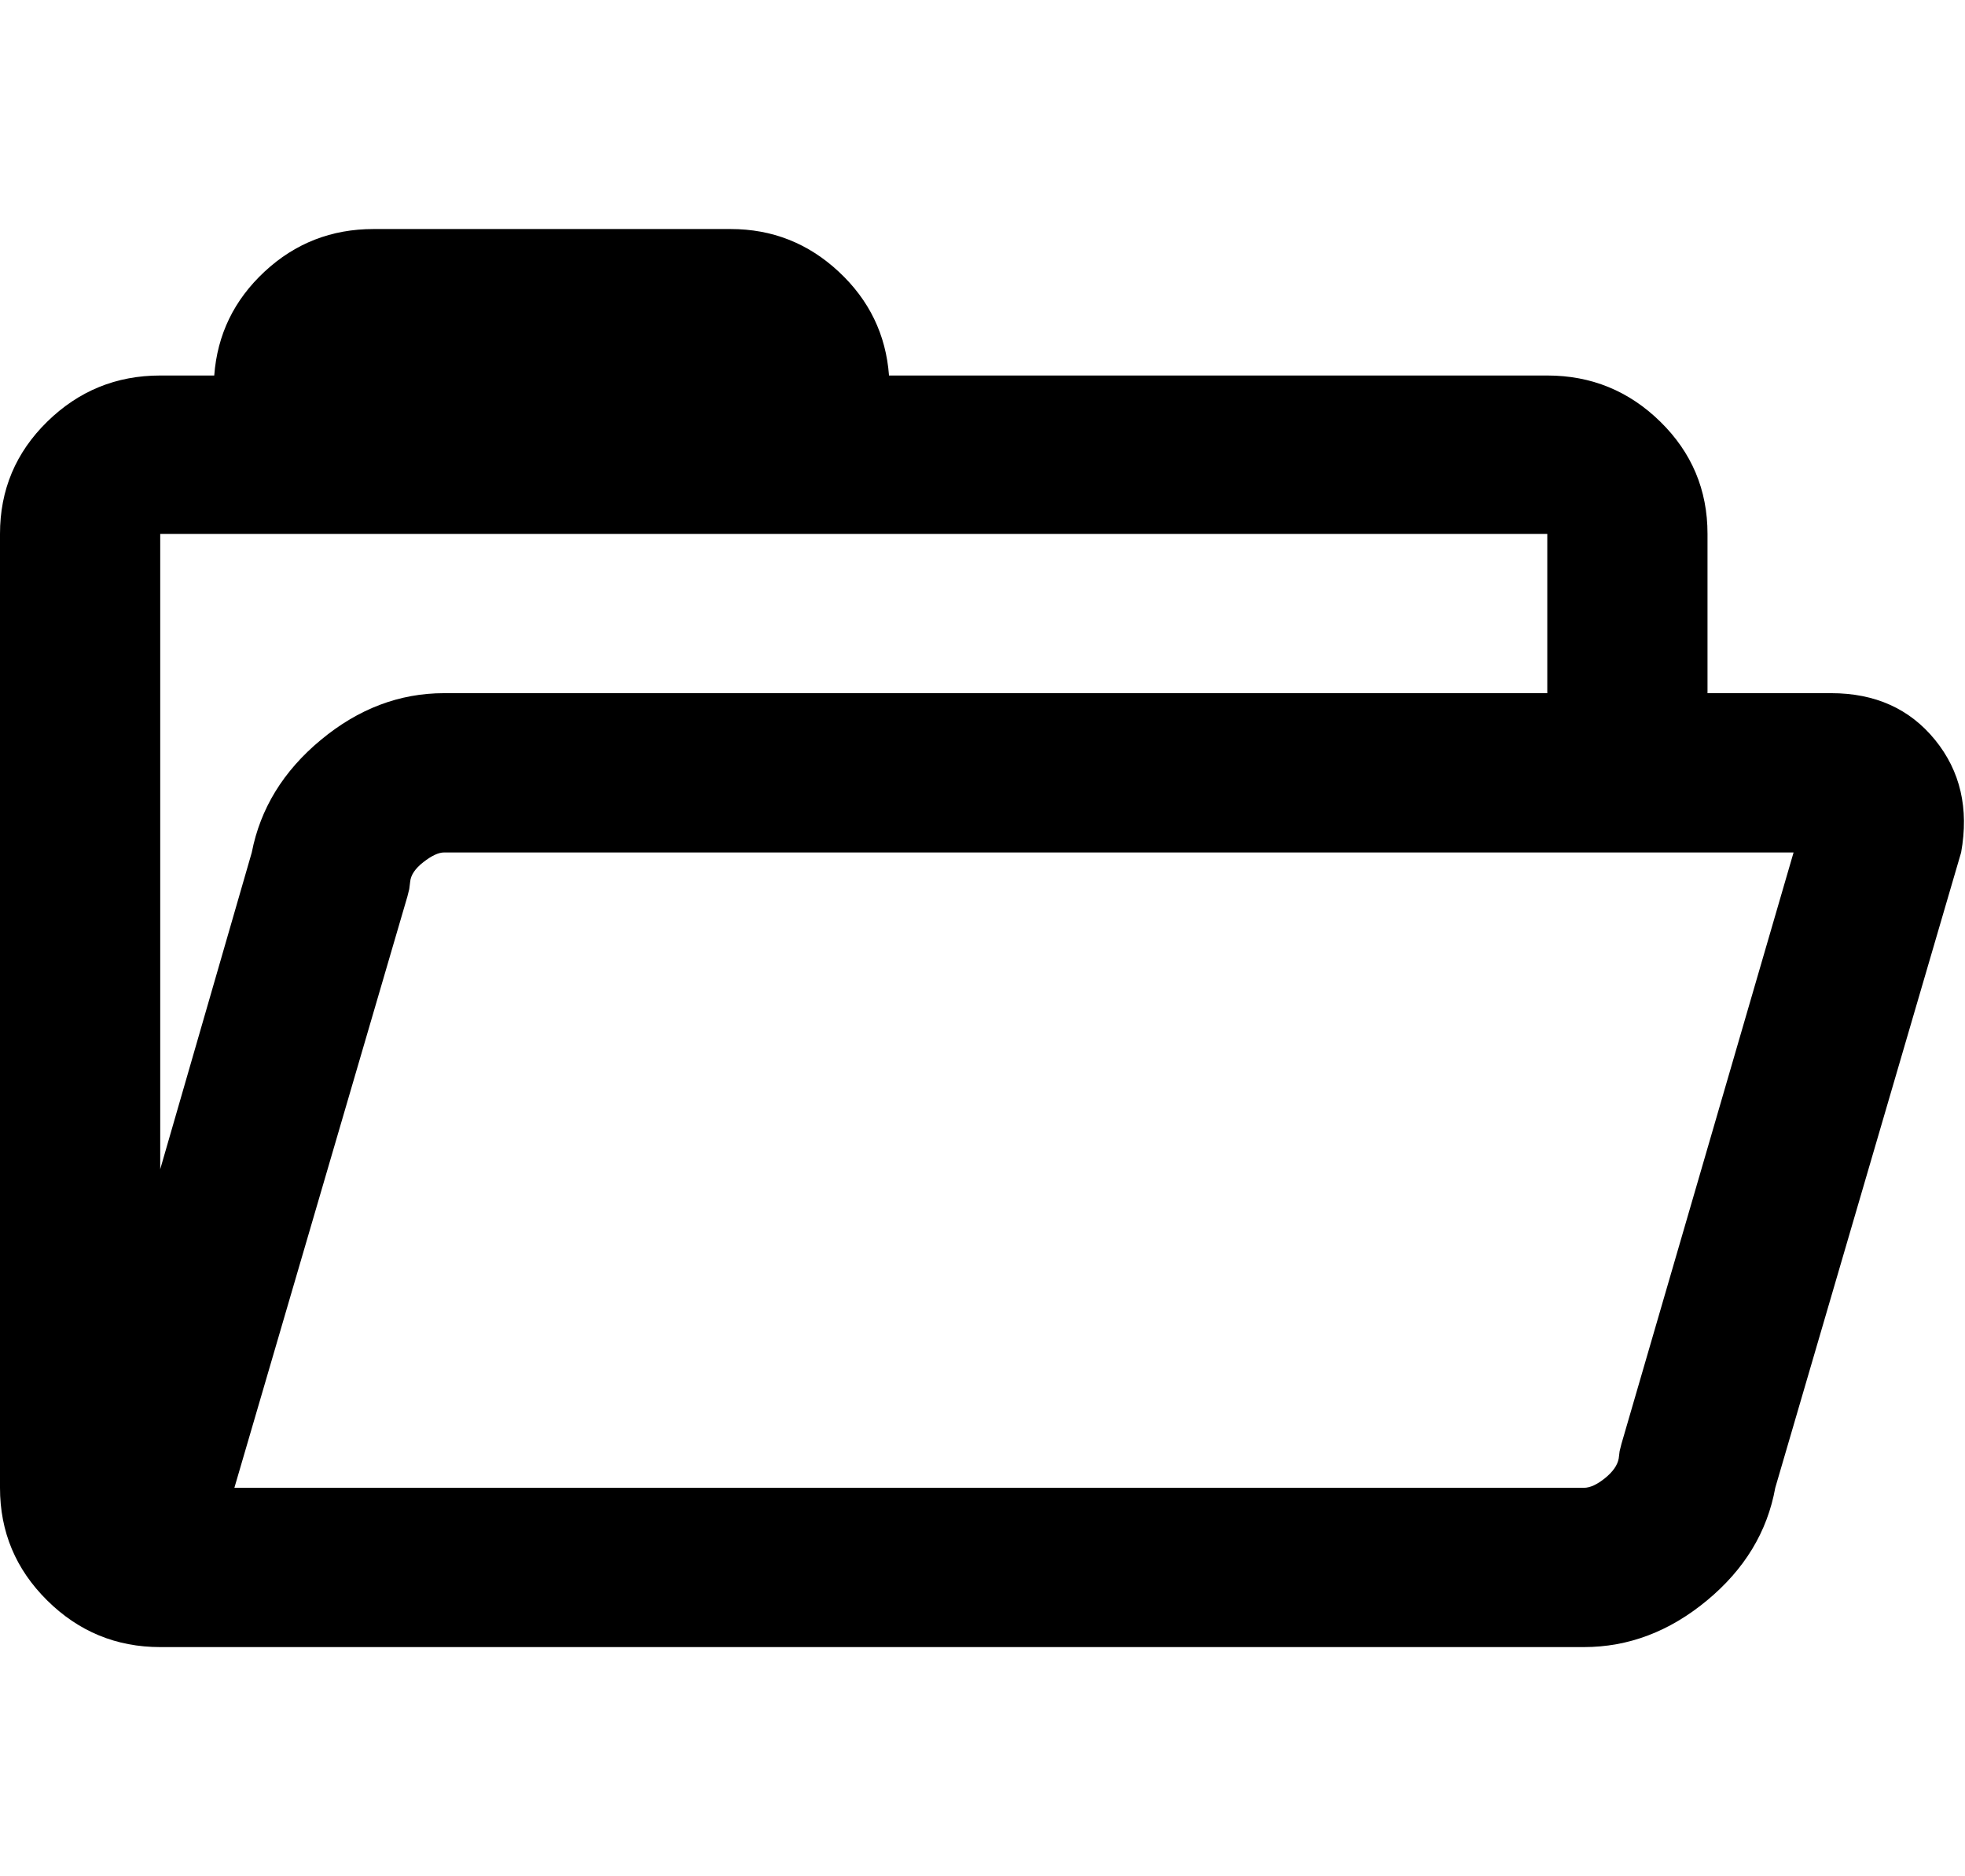 <svg height="1000" width="1047.363" xmlns="http://www.w3.org/2000/svg"><path d="M0 793.088v-508.496q0-35.136 25.132-59.78t60.268-24.644h28.792q2.44-32.696 26.84-55.388t58.072-22.692h190.32q33.184 0 57.584 22.692t26.84 55.388h350.872q35.136 0 60.268 24.644t25.132 59.78v84.912h65.88q35.136 0 55.388 24.888t13.908 60.024l-99.064 338.672q-6.344 35.136-36.356 60.024t-65.636 24.888h-758.84q-35.136 0-60.268-24.888t-25.132-60.024zm85.4-169.824l48.8-168.848q6.832-35.136 36.844-60.024t65.636-24.888h588.04v-84.912h-739.32v338.672zm39.528 169.824h719.312q4.88 0 11.224-5.124t7.32-10.492l.488-3.904.976-3.904 91.744-315.248h-719.312q-4.392 0-10.98 5.124t-7.076 10.492l-.488 3.904-.976 3.904z"/></svg>
